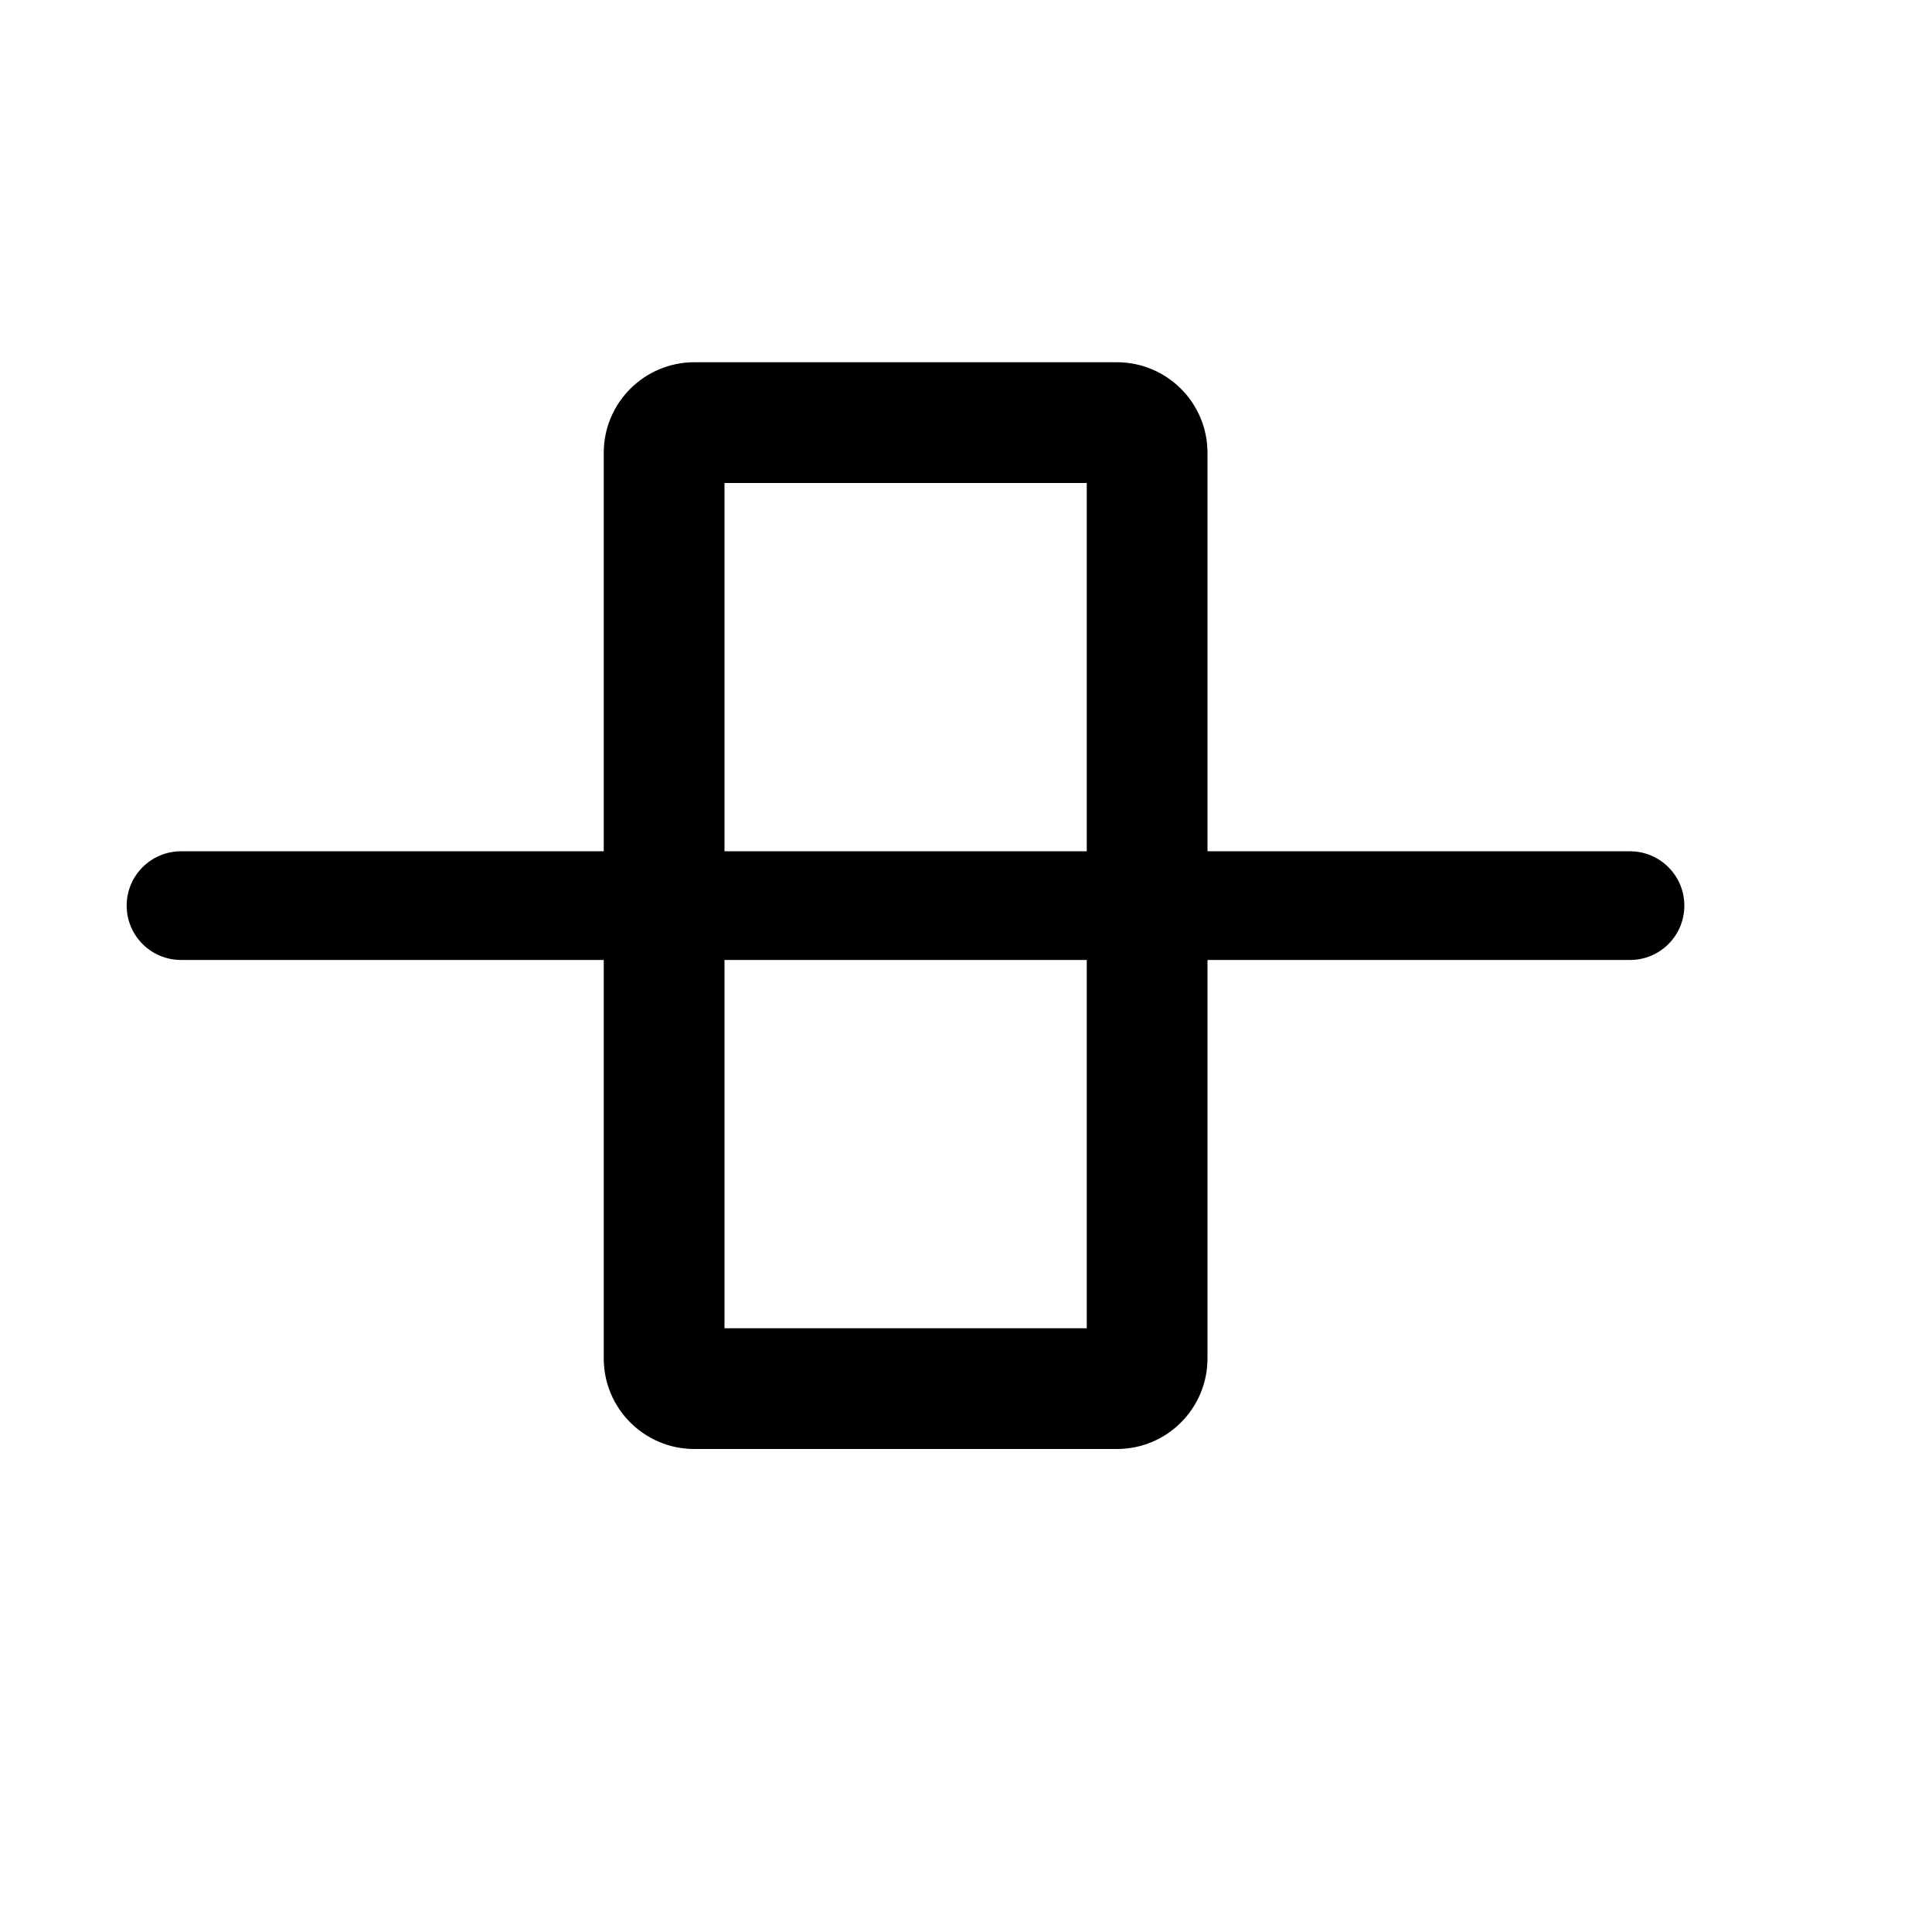 <svg width="16" height="16" viewBox="0 0 16 16" fill="none" xmlns="http://www.w3.org/2000/svg">
  <path
    fill-rule="evenodd"
    clip-rule="evenodd"
    d="M6 7.05V4H9V7.05L6 7.05ZM5 7.05H1.499C1.251 7.05 1.049 7.251 1.049 7.5C1.049 7.749 1.251 7.95 1.499 7.95H5V11.25C5 11.664 5.336 12 5.75 12H9.25C9.664 12 10 11.664 10 11.25V7.95H13.499C13.748 7.95 13.949 7.749 13.949 7.5C13.949 7.252 13.748 7.05 13.499 7.05H10V3.75C10 3.336 9.664 3 9.25 3H5.75C5.336 3 5 3.336 5 3.75V7.05ZM9 7.95V11H6V7.95L9 7.95Z"
    fill="currentColor"
  />
</svg>
